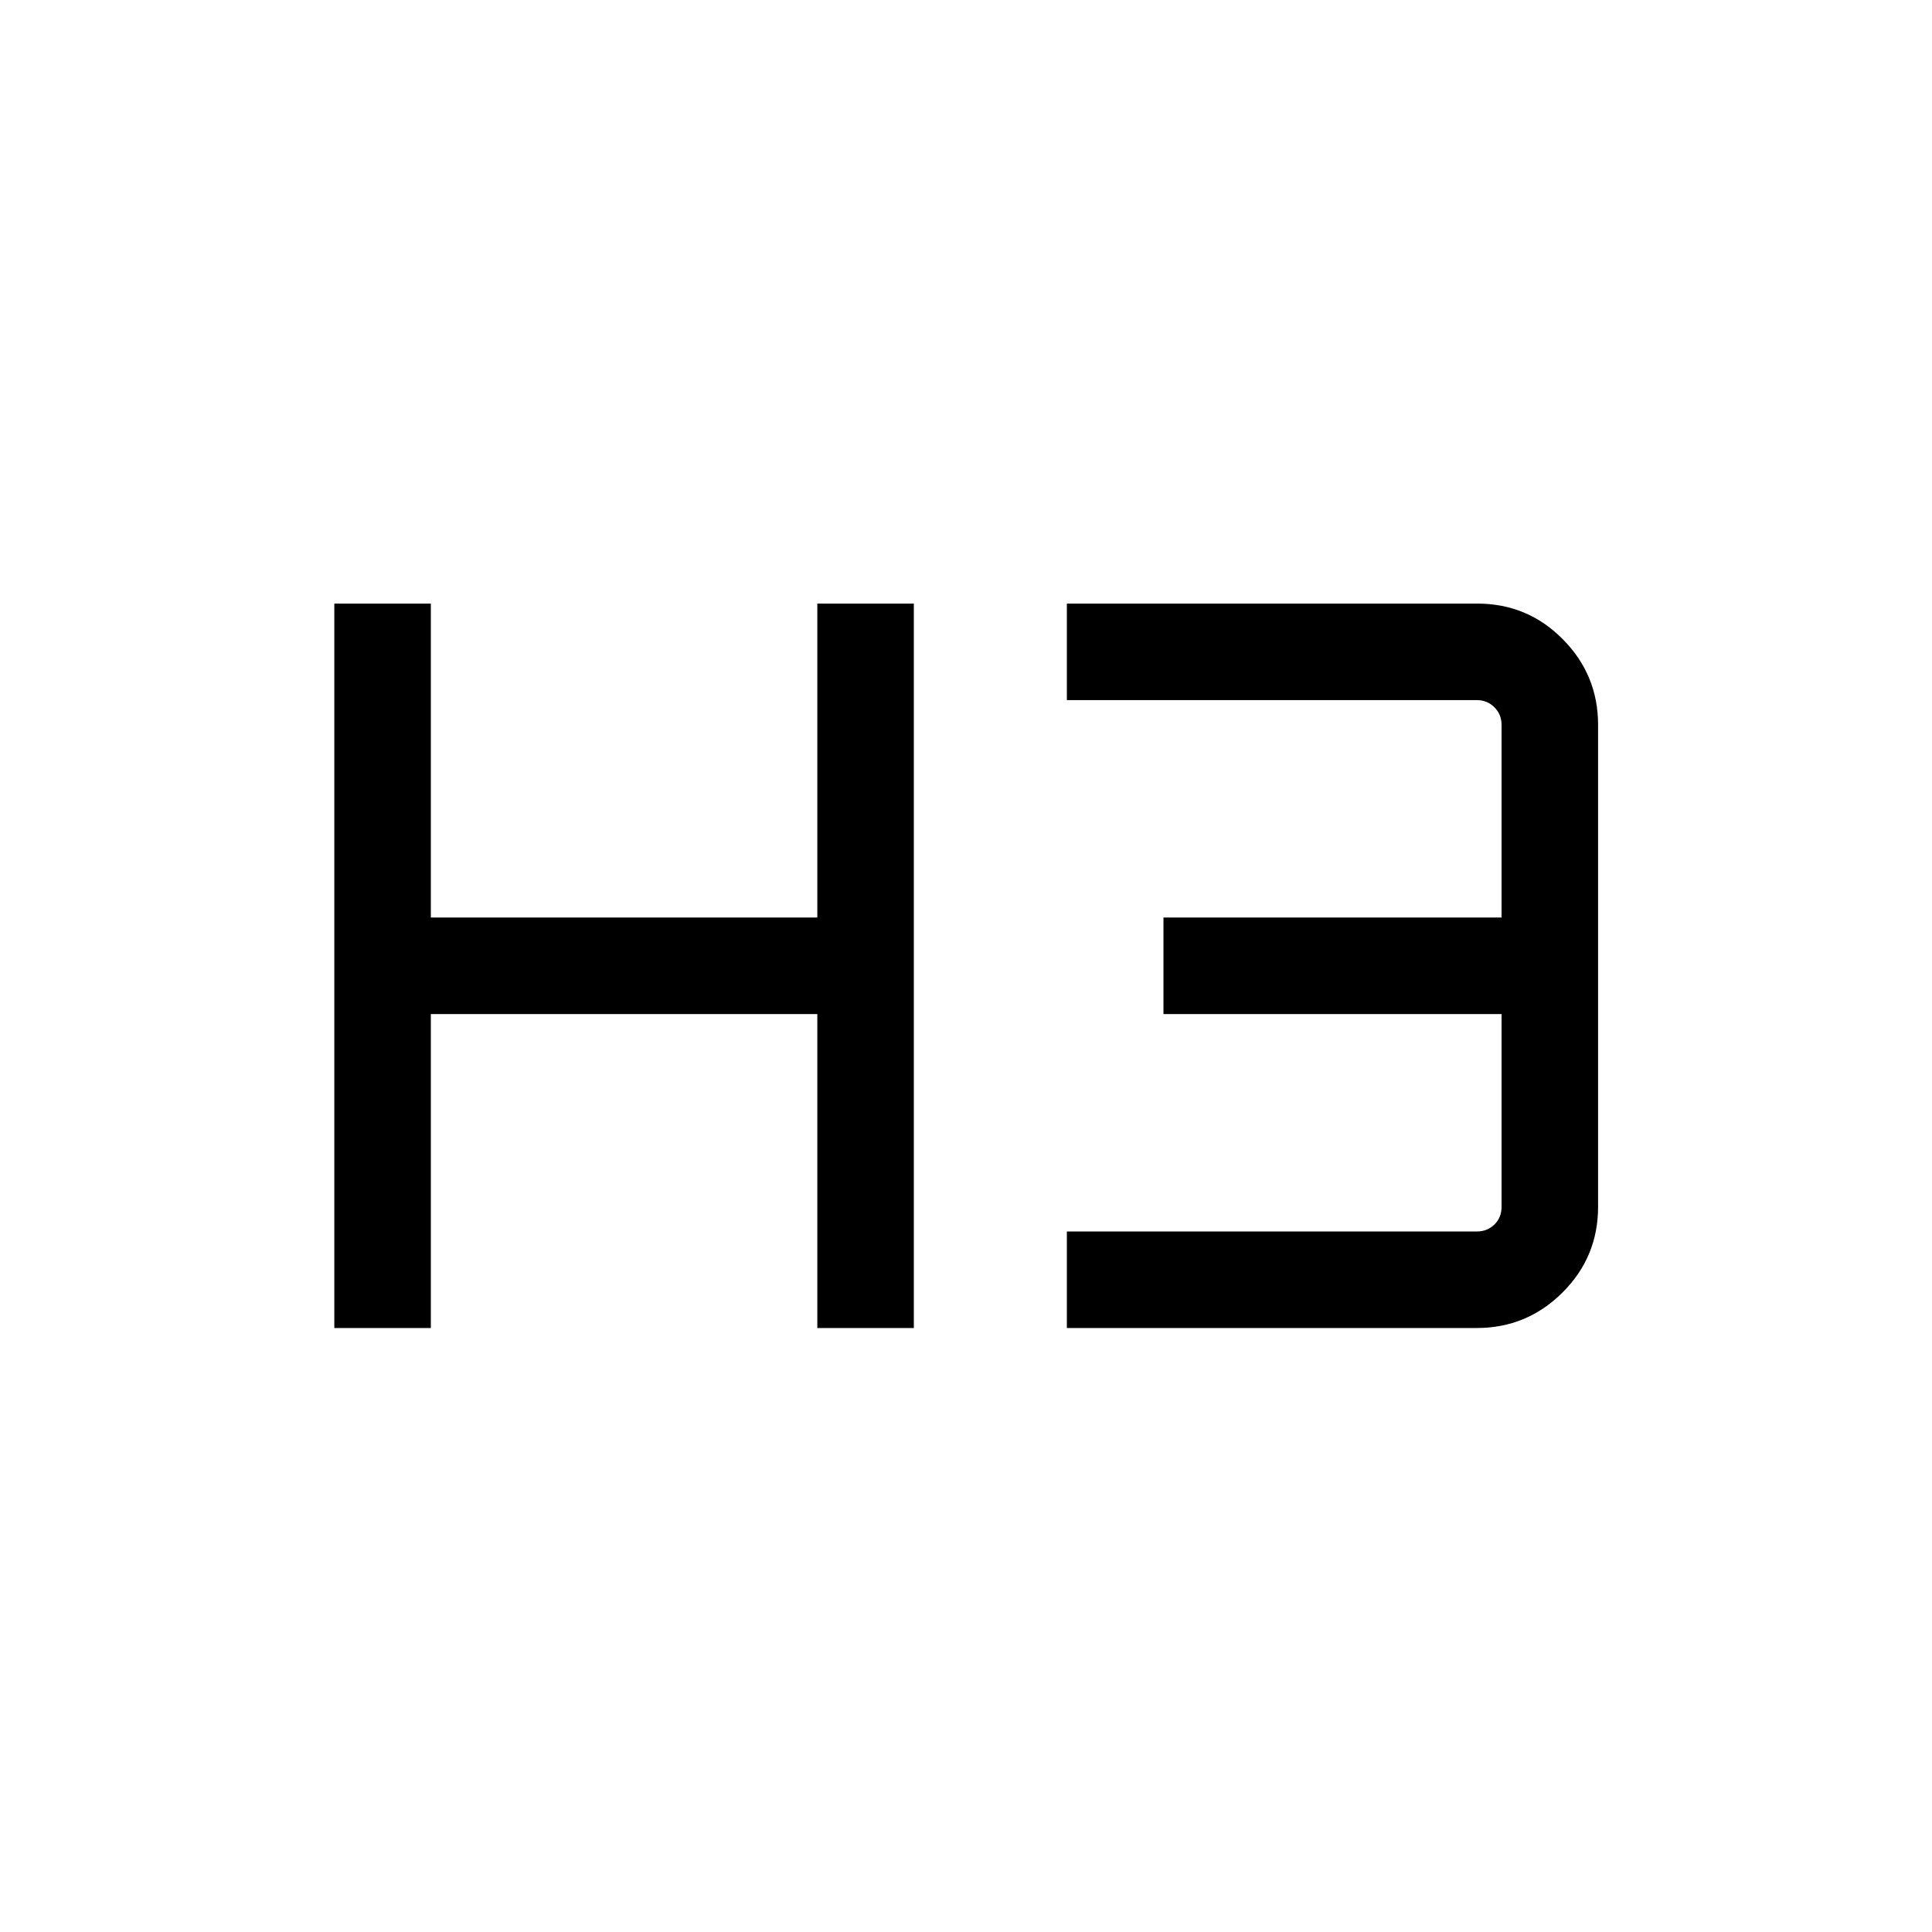<svg xmlns="http://www.w3.org/2000/svg" height="20" viewBox="0 -960 960 960" width="20"><path d="M166.12-300.12v-359.96h47.96v156h192.04v-156h47.96v359.96h-47.96v-156H214.08v156h-47.96Zm364 0v-47.96h203.69q5.19 0 8.75-3.46 3.56-3.46 3.56-8.84v-95.74h-168v-47.96h168v-95.73q0-5.19-3.56-8.75-3.56-3.56-8.75-3.56H530.12v-47.96h203.95q24.95 0 42.48 17.71 17.53 17.7 17.53 42.56v239.43q0 25.04-17.71 42.65-17.7 17.61-42.56 17.61H530.12Z"/></svg>